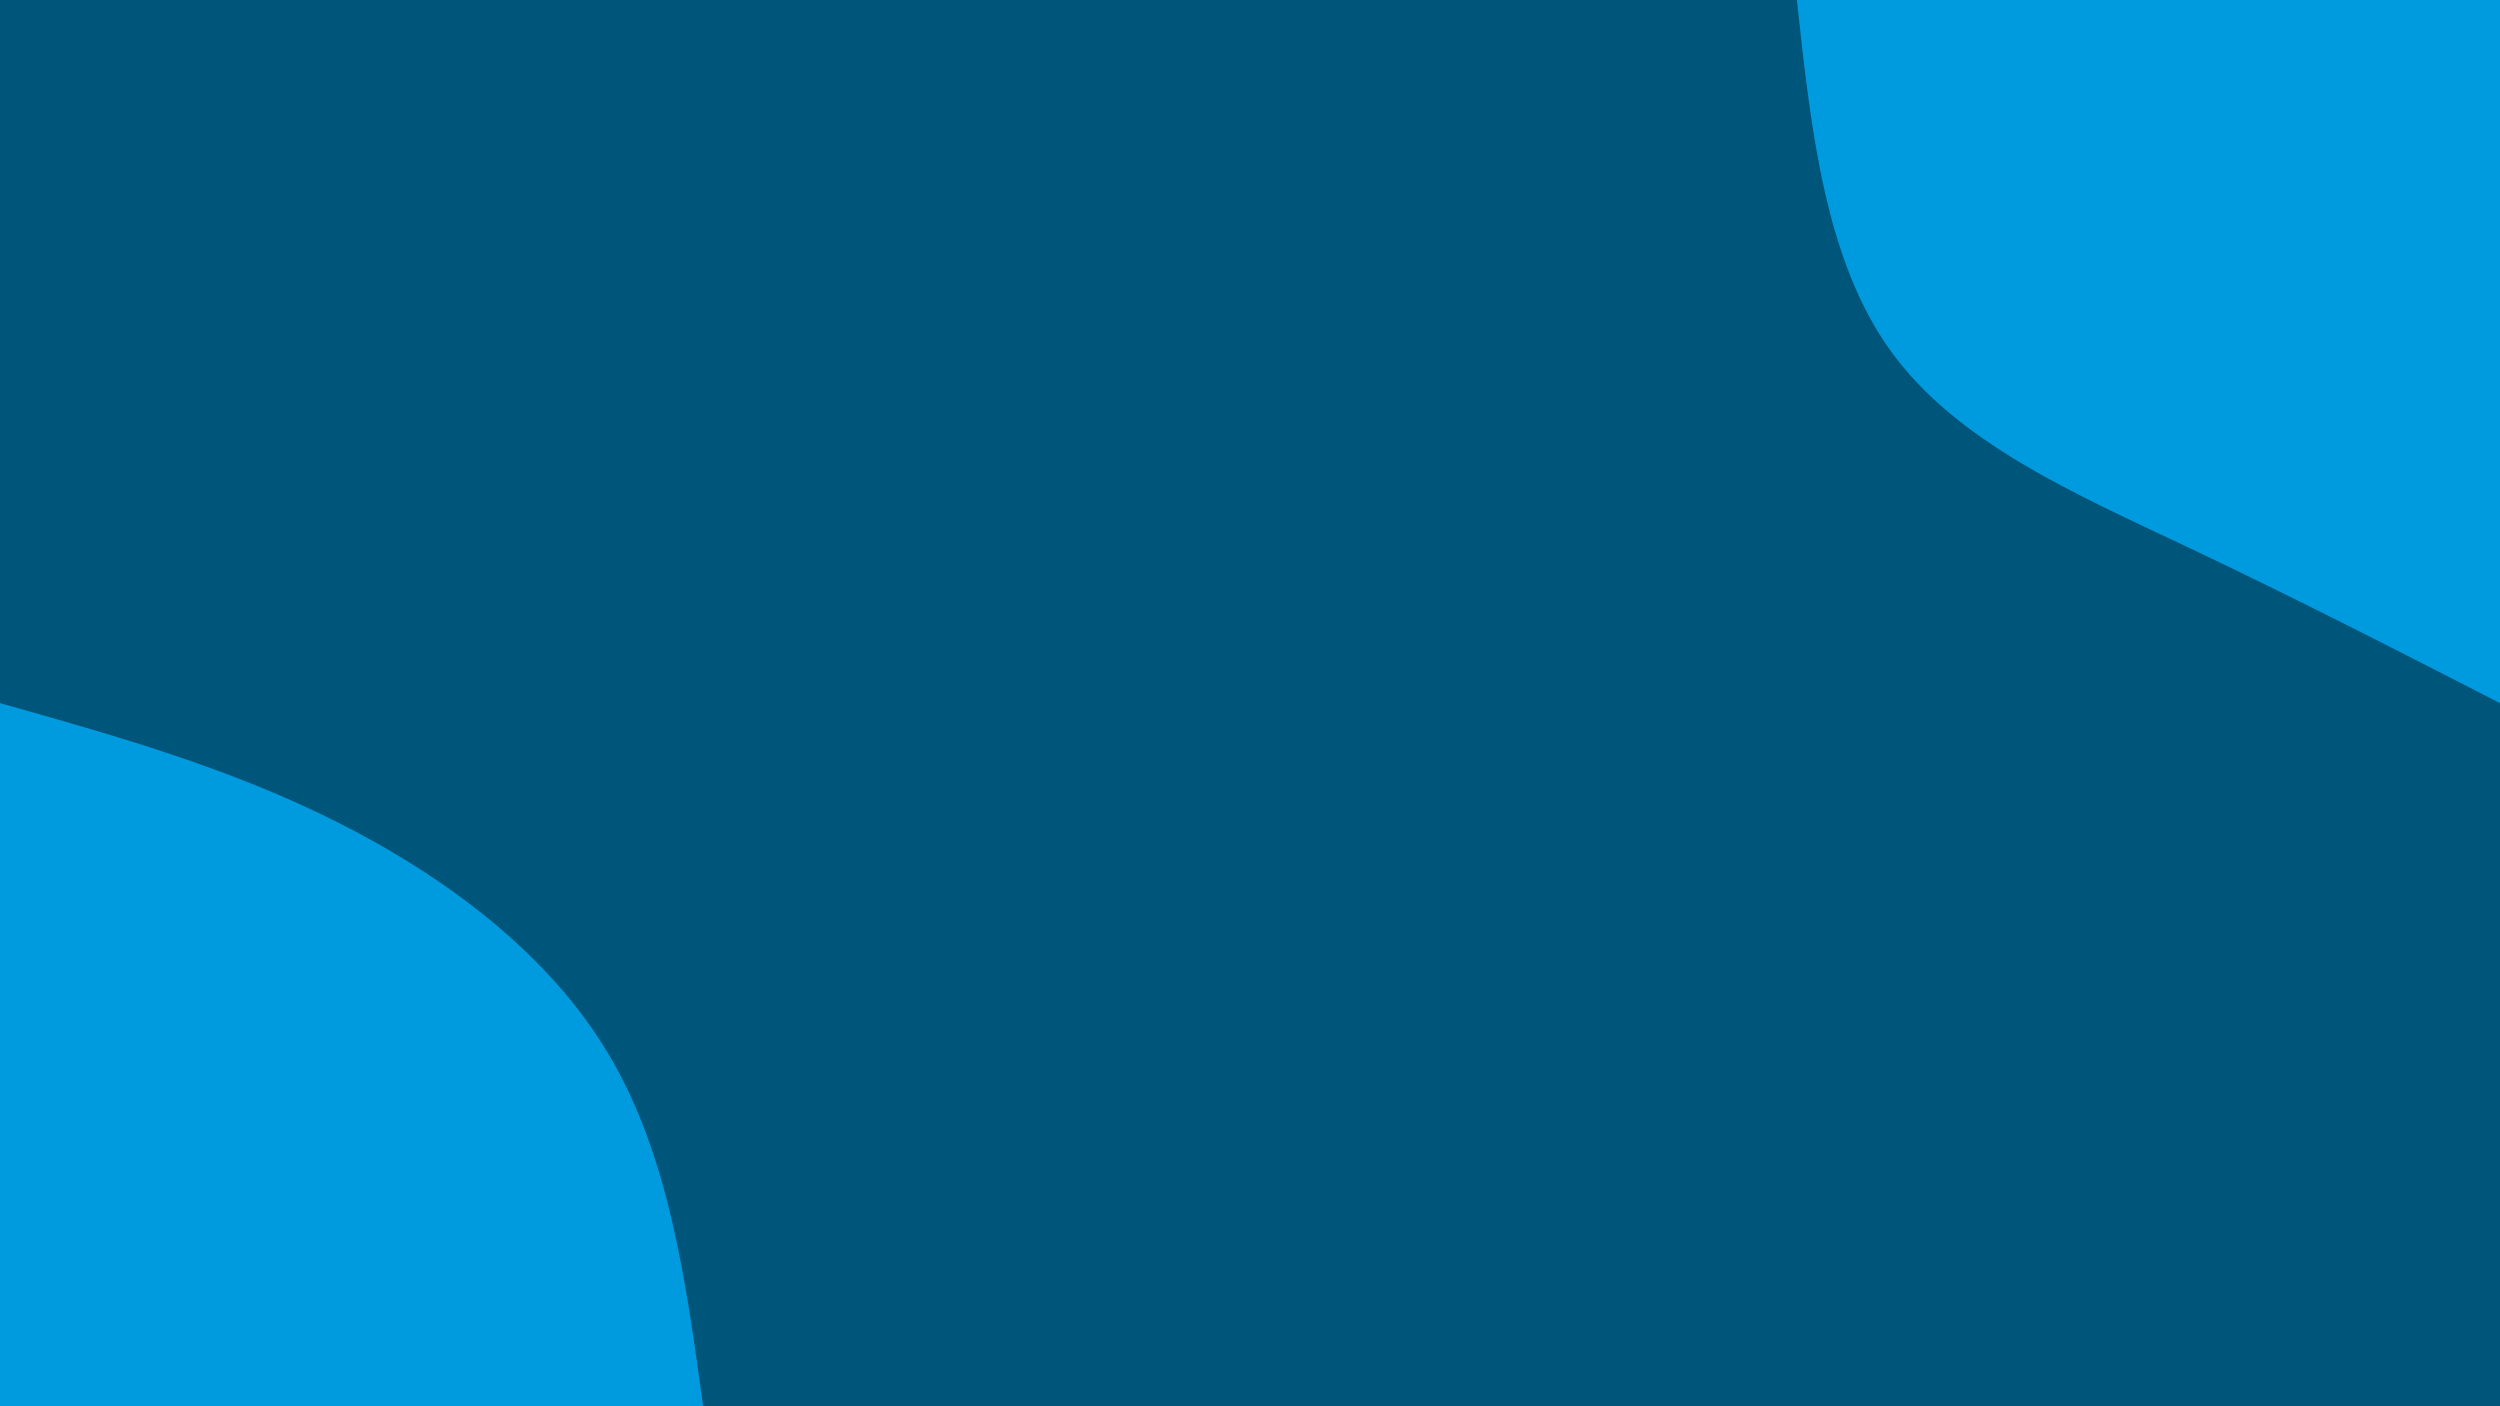 <svg id="visual" viewBox="0 0 960 540" width="960" height="540" xmlns="http://www.w3.org/2000/svg" xmlns:xlink="http://www.w3.org/1999/xlink" version="1.1"><rect x="0" y="0" width="960" height="540" fill="#00557a"></rect><defs><linearGradient id="grad1_0" x1="43.8%" y1="0%" x2="100%" y2="100%"><stop offset="14.444%" stop-color="#00557a" stop-opacity="1"></stop><stop offset="85.556%" stop-color="#00557a" stop-opacity="1"></stop></linearGradient></defs><defs><linearGradient id="grad2_0" x1="0%" y1="0%" x2="56.3%" y2="100%"><stop offset="14.444%" stop-color="#00557a" stop-opacity="1"></stop><stop offset="85.556%" stop-color="#00557a" stop-opacity="1"></stop></linearGradient></defs><g transform="translate(960, 0)"><path d="M0 270C-39.4 249.8 -78.7 229.6 -121 209.6C-163.3 189.6 -208.5 169.9 -233.8 135C-259.1 100.1 -264.6 50.1 -270 0L0 0Z" fill="#009bdf"></path></g><g transform="translate(0, 540)"><path d="M0 -270C43.9 -257.6 87.8 -245.3 129.5 -224.3C171.2 -203.3 210.8 -173.8 233.8 -135C256.9 -96.2 263.4 -48.1 270 0L0 0Z" fill="#009bdf"></path></g></svg>